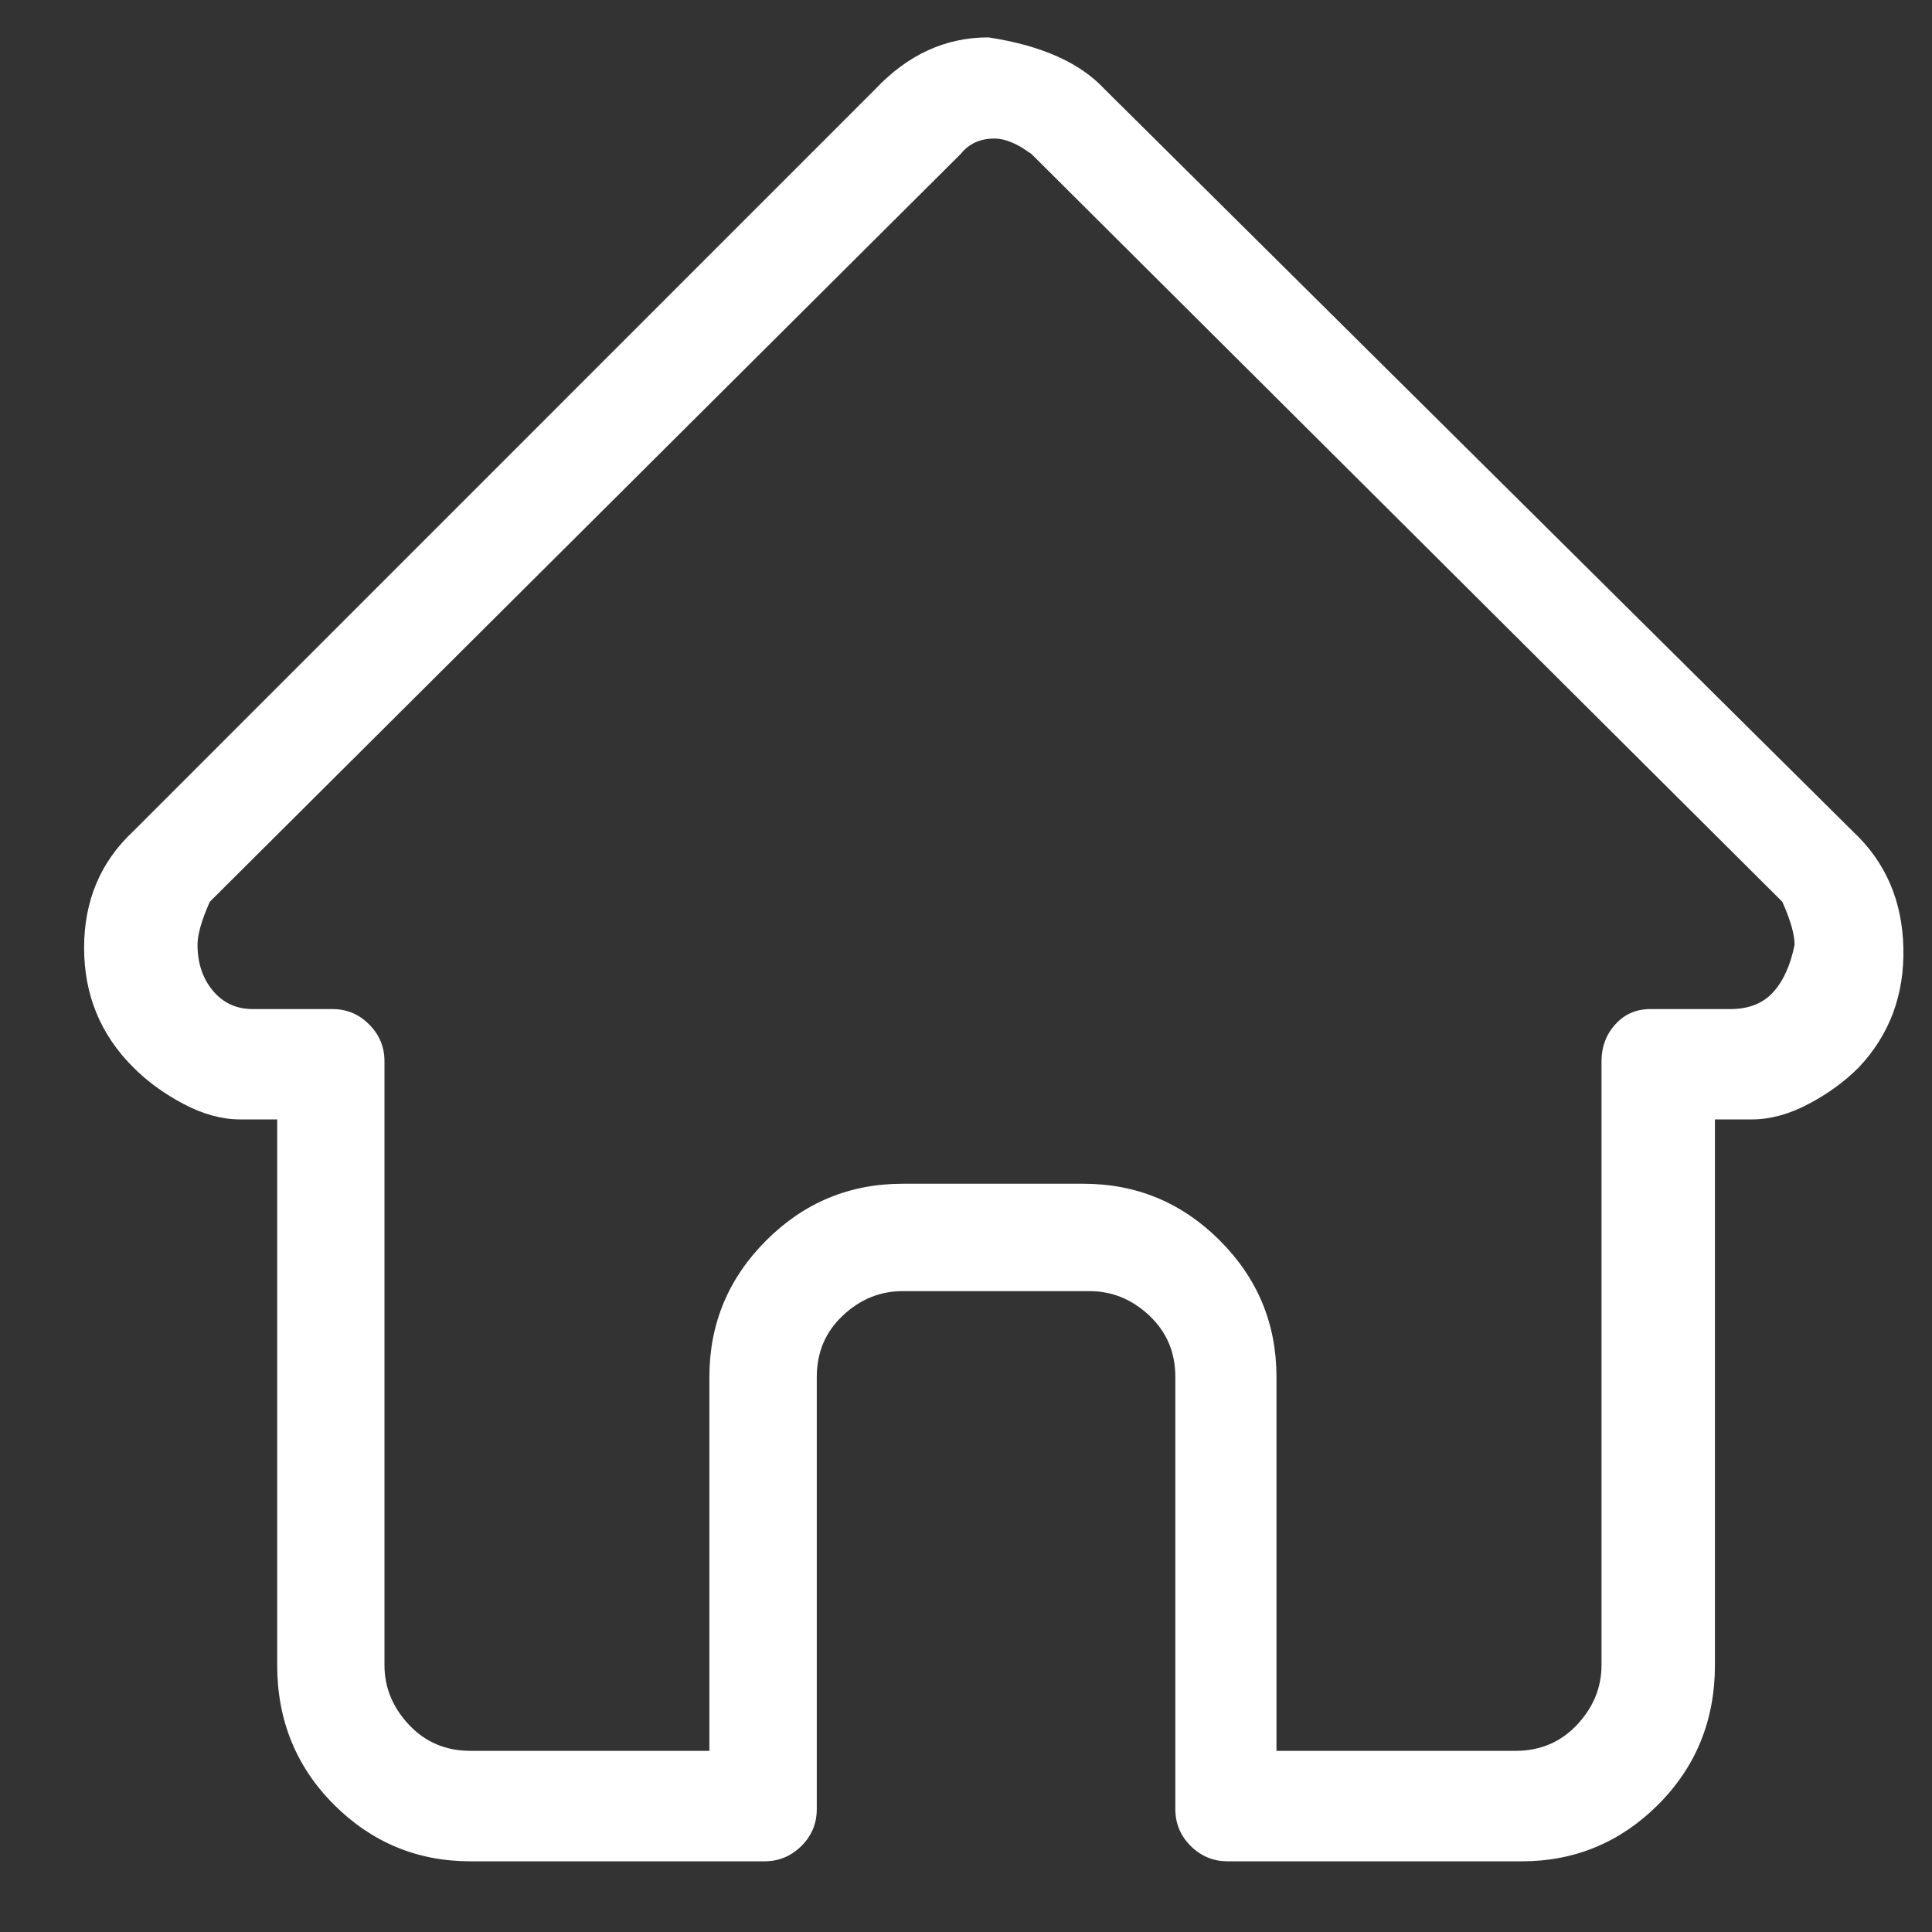 <svg width="17" height="17" viewBox="0 0 17 17" fill="none" xmlns="http://www.w3.org/2000/svg">
<rect x="0" y="0" width="17" height="17" fill="#333333" stroke="none"/>
<path id="Vector" d="M16.303 7.315L9.722 0.787C9.506 0.553 9.165 0.4 8.697 0.329C8.319 0.329 7.987 0.481 7.699 0.787L1.172 7.315C0.884 7.584 0.74 7.926 0.74 8.34C0.74 8.753 0.884 9.104 1.172 9.391C1.297 9.517 1.446 9.625 1.617 9.715C1.787 9.805 1.954 9.85 2.116 9.85H2.439V14.651C2.439 15.137 2.606 15.546 2.938 15.879C3.271 16.211 3.671 16.378 4.139 16.378H6.728C6.854 16.378 6.962 16.332 7.052 16.243C7.142 16.153 7.187 16.045 7.187 15.919V12.116C7.187 11.9 7.263 11.72 7.416 11.576C7.569 11.432 7.744 11.361 7.942 11.361H9.587C9.785 11.361 9.96 11.432 10.113 11.576C10.266 11.72 10.342 11.9 10.342 12.116V15.919C10.342 16.045 10.387 16.153 10.477 16.243C10.567 16.332 10.675 16.378 10.801 16.378H13.39C13.858 16.378 14.258 16.211 14.591 15.879C14.923 15.546 15.09 15.137 15.09 14.651V9.85H15.413C15.575 9.85 15.742 9.805 15.912 9.715C16.083 9.625 16.232 9.517 16.357 9.391C16.627 9.104 16.758 8.753 16.748 8.34C16.739 7.926 16.591 7.584 16.303 7.315ZM15.225 8.879H14.523C14.397 8.879 14.294 8.924 14.213 9.014C14.132 9.104 14.092 9.212 14.092 9.338V14.651C14.092 14.849 14.02 15.024 13.876 15.177C13.732 15.33 13.552 15.406 13.336 15.406H11.232V12.116C11.232 11.648 11.066 11.248 10.733 10.915C10.401 10.583 10.001 10.416 9.533 10.416H7.942C7.474 10.416 7.074 10.583 6.742 10.915C6.409 11.248 6.242 11.648 6.242 12.116V15.406H4.139C3.923 15.406 3.743 15.33 3.599 15.177C3.455 15.024 3.383 14.849 3.383 14.651V9.338C3.383 9.212 3.338 9.104 3.248 9.014C3.159 8.924 3.051 8.879 2.925 8.879H2.224C2.08 8.879 1.963 8.825 1.873 8.717C1.783 8.609 1.738 8.474 1.738 8.313C1.738 8.223 1.774 8.097 1.846 7.935L8.454 1.354C8.526 1.264 8.625 1.219 8.751 1.219C8.823 1.219 8.904 1.246 8.994 1.3L9.075 1.354L15.683 7.935C15.755 8.097 15.791 8.223 15.791 8.313C15.755 8.492 15.692 8.632 15.602 8.731C15.512 8.83 15.386 8.879 15.225 8.879Z" fill="white"/>
</svg>
